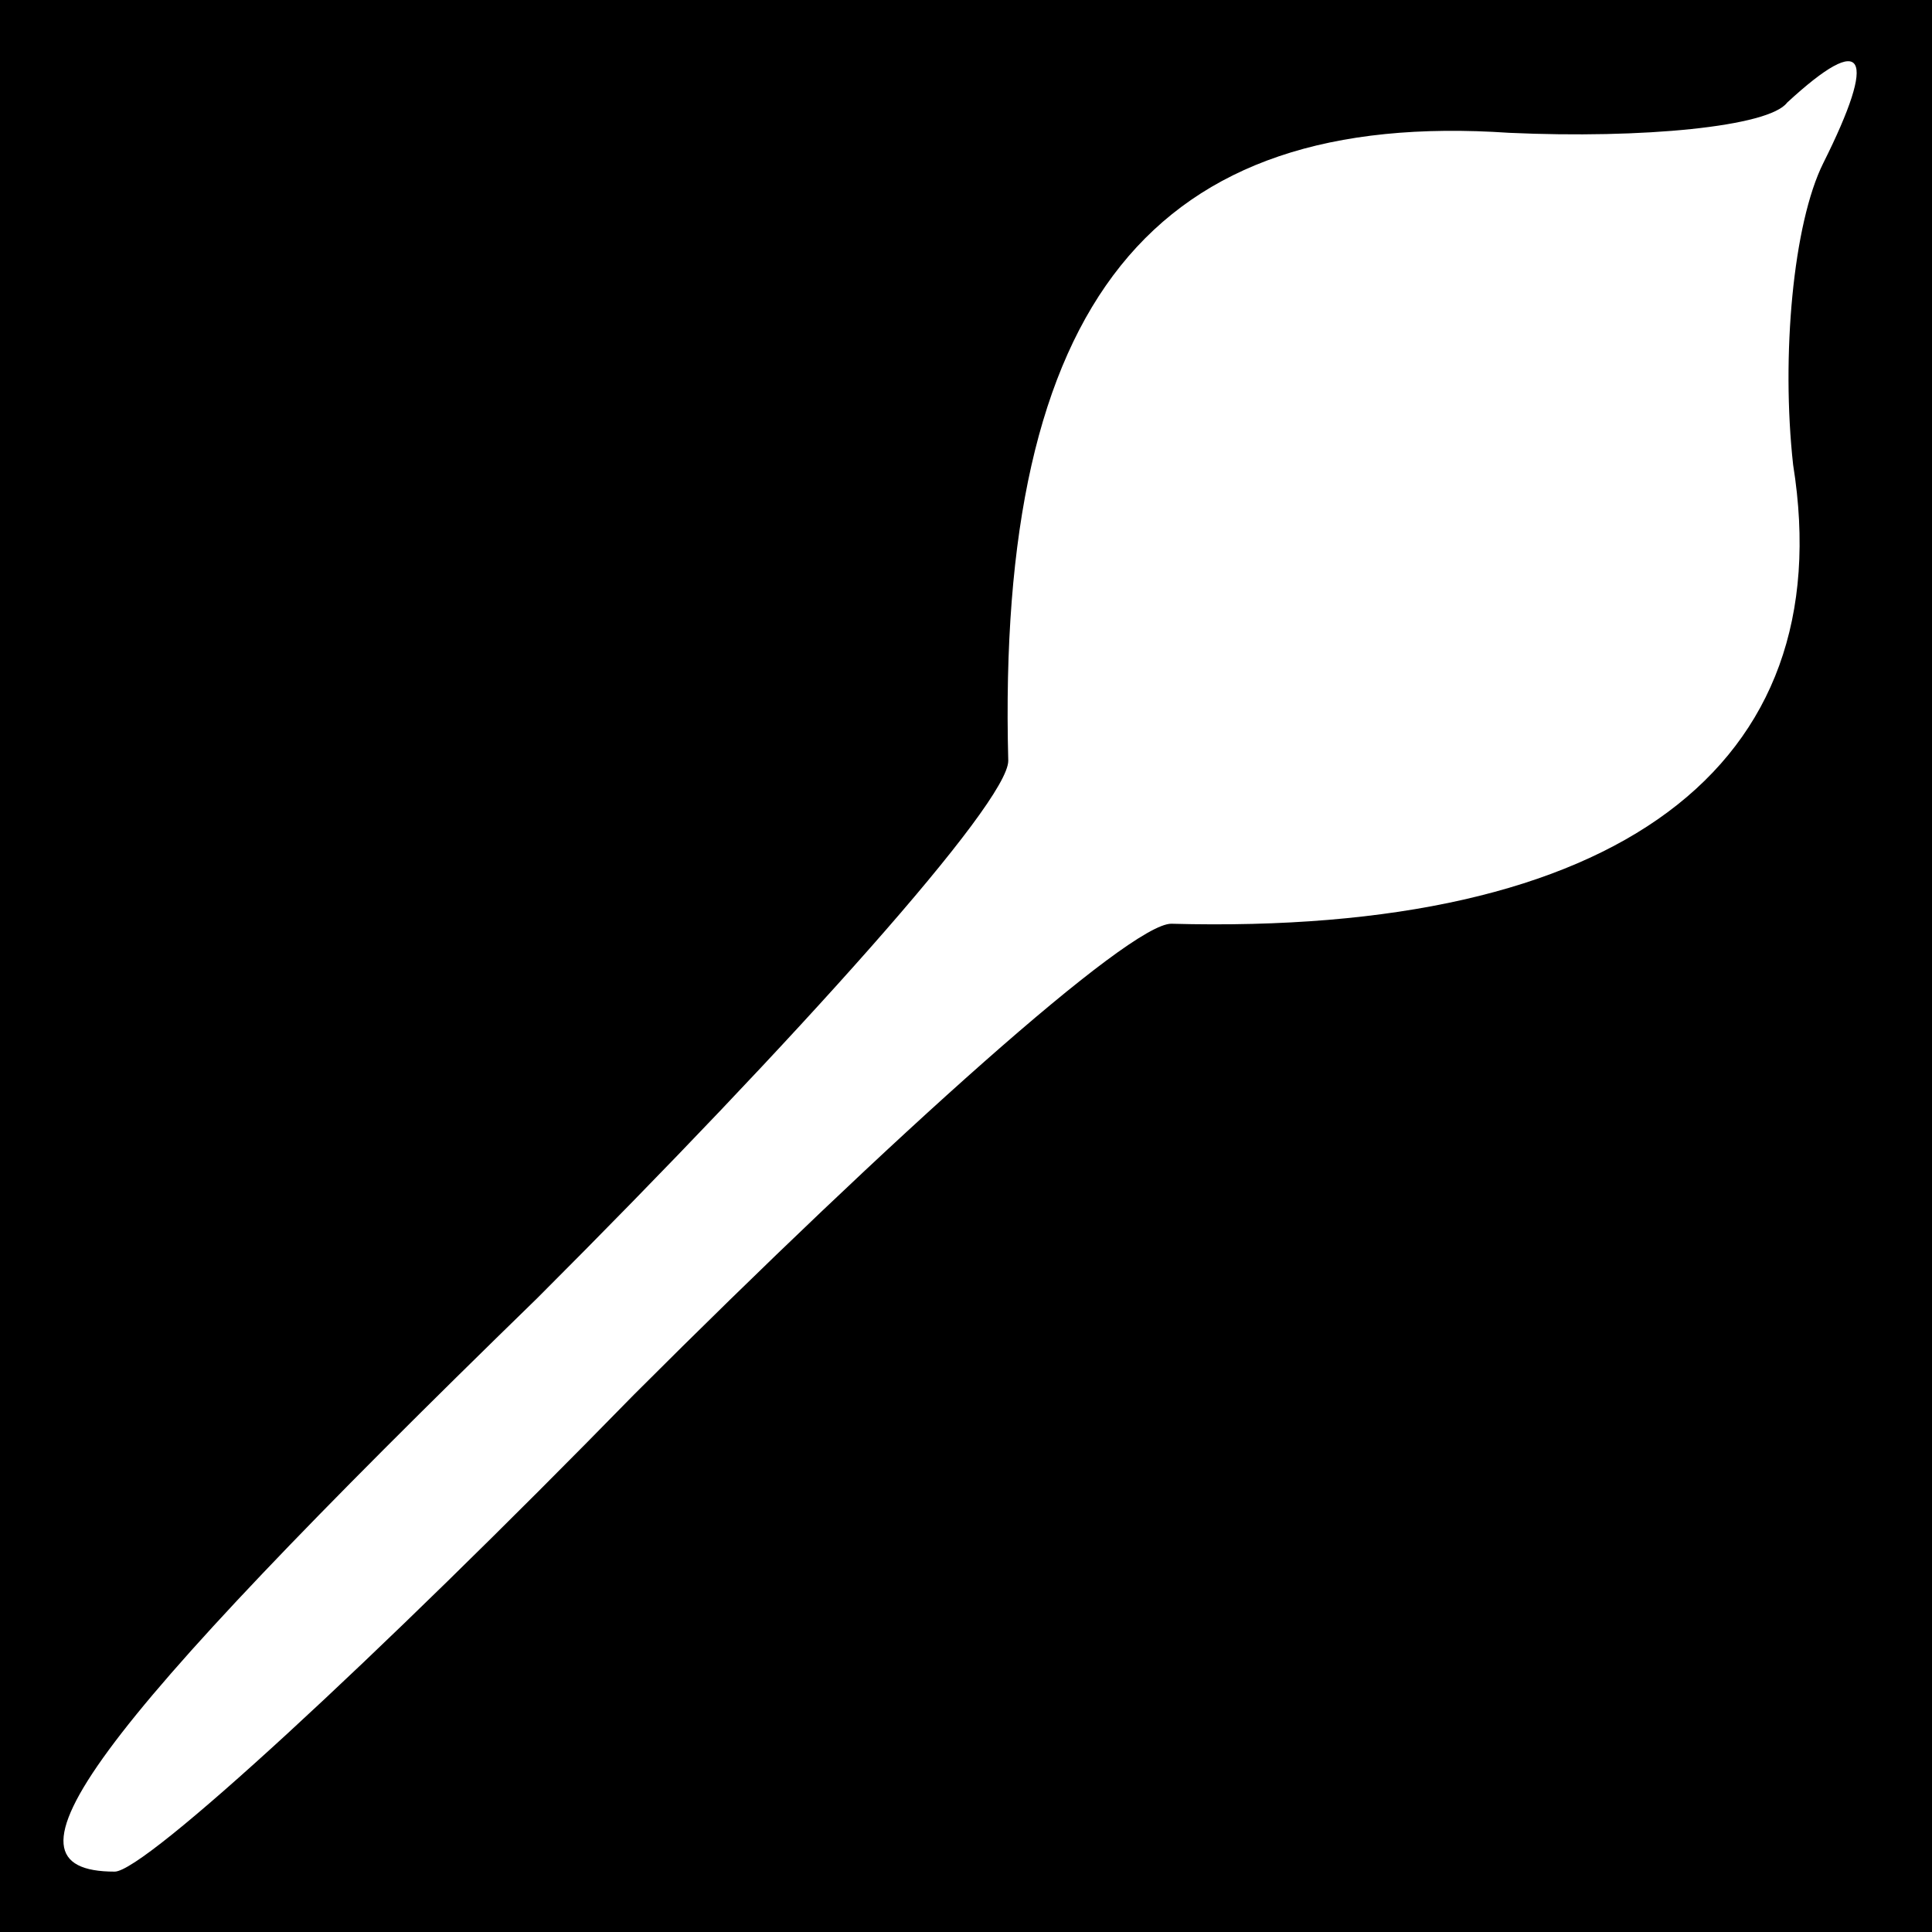 <?xml version="1.0" standalone="no"?>
<!DOCTYPE svg PUBLIC "-//W3C//DTD SVG 20010904//EN"
 "http://www.w3.org/TR/2001/REC-SVG-20010904/DTD/svg10.dtd">
<svg version="1.0" xmlns="http://www.w3.org/2000/svg"
 width="32pt" height="32pt" viewBox="0 0 32 32"
 preserveAspectRatio="xMidYMid meet">
<rect x="0" y="0" width="32" height="32" fill="#808080" stroke="none"/>
<g transform="translate(0,32) scale(0.1,-0.1)"
fill="#000000" stroke="none">
<path fill="#000000" stroke="none" d="M0 160 l0 -160 160 0 160 0 0 160 0
160 -160 0 -160 0 0 -160z"/>
<path fill="#ffffff" stroke="none" d="M302 293 c-5 -10 -7 -32 -5 -50 8 -50
-29 -78 -103 -76 -7 0 -46 -35 -89 -78 -43 -44 -81 -79 -86 -79 -21 0 -5 22
70 95 43 43 78 82 78 89 -2 76 24 108 83 104 22 -1 43 1 46 5 13 12 15 8 6
-10z"/>
</g>
</svg>
